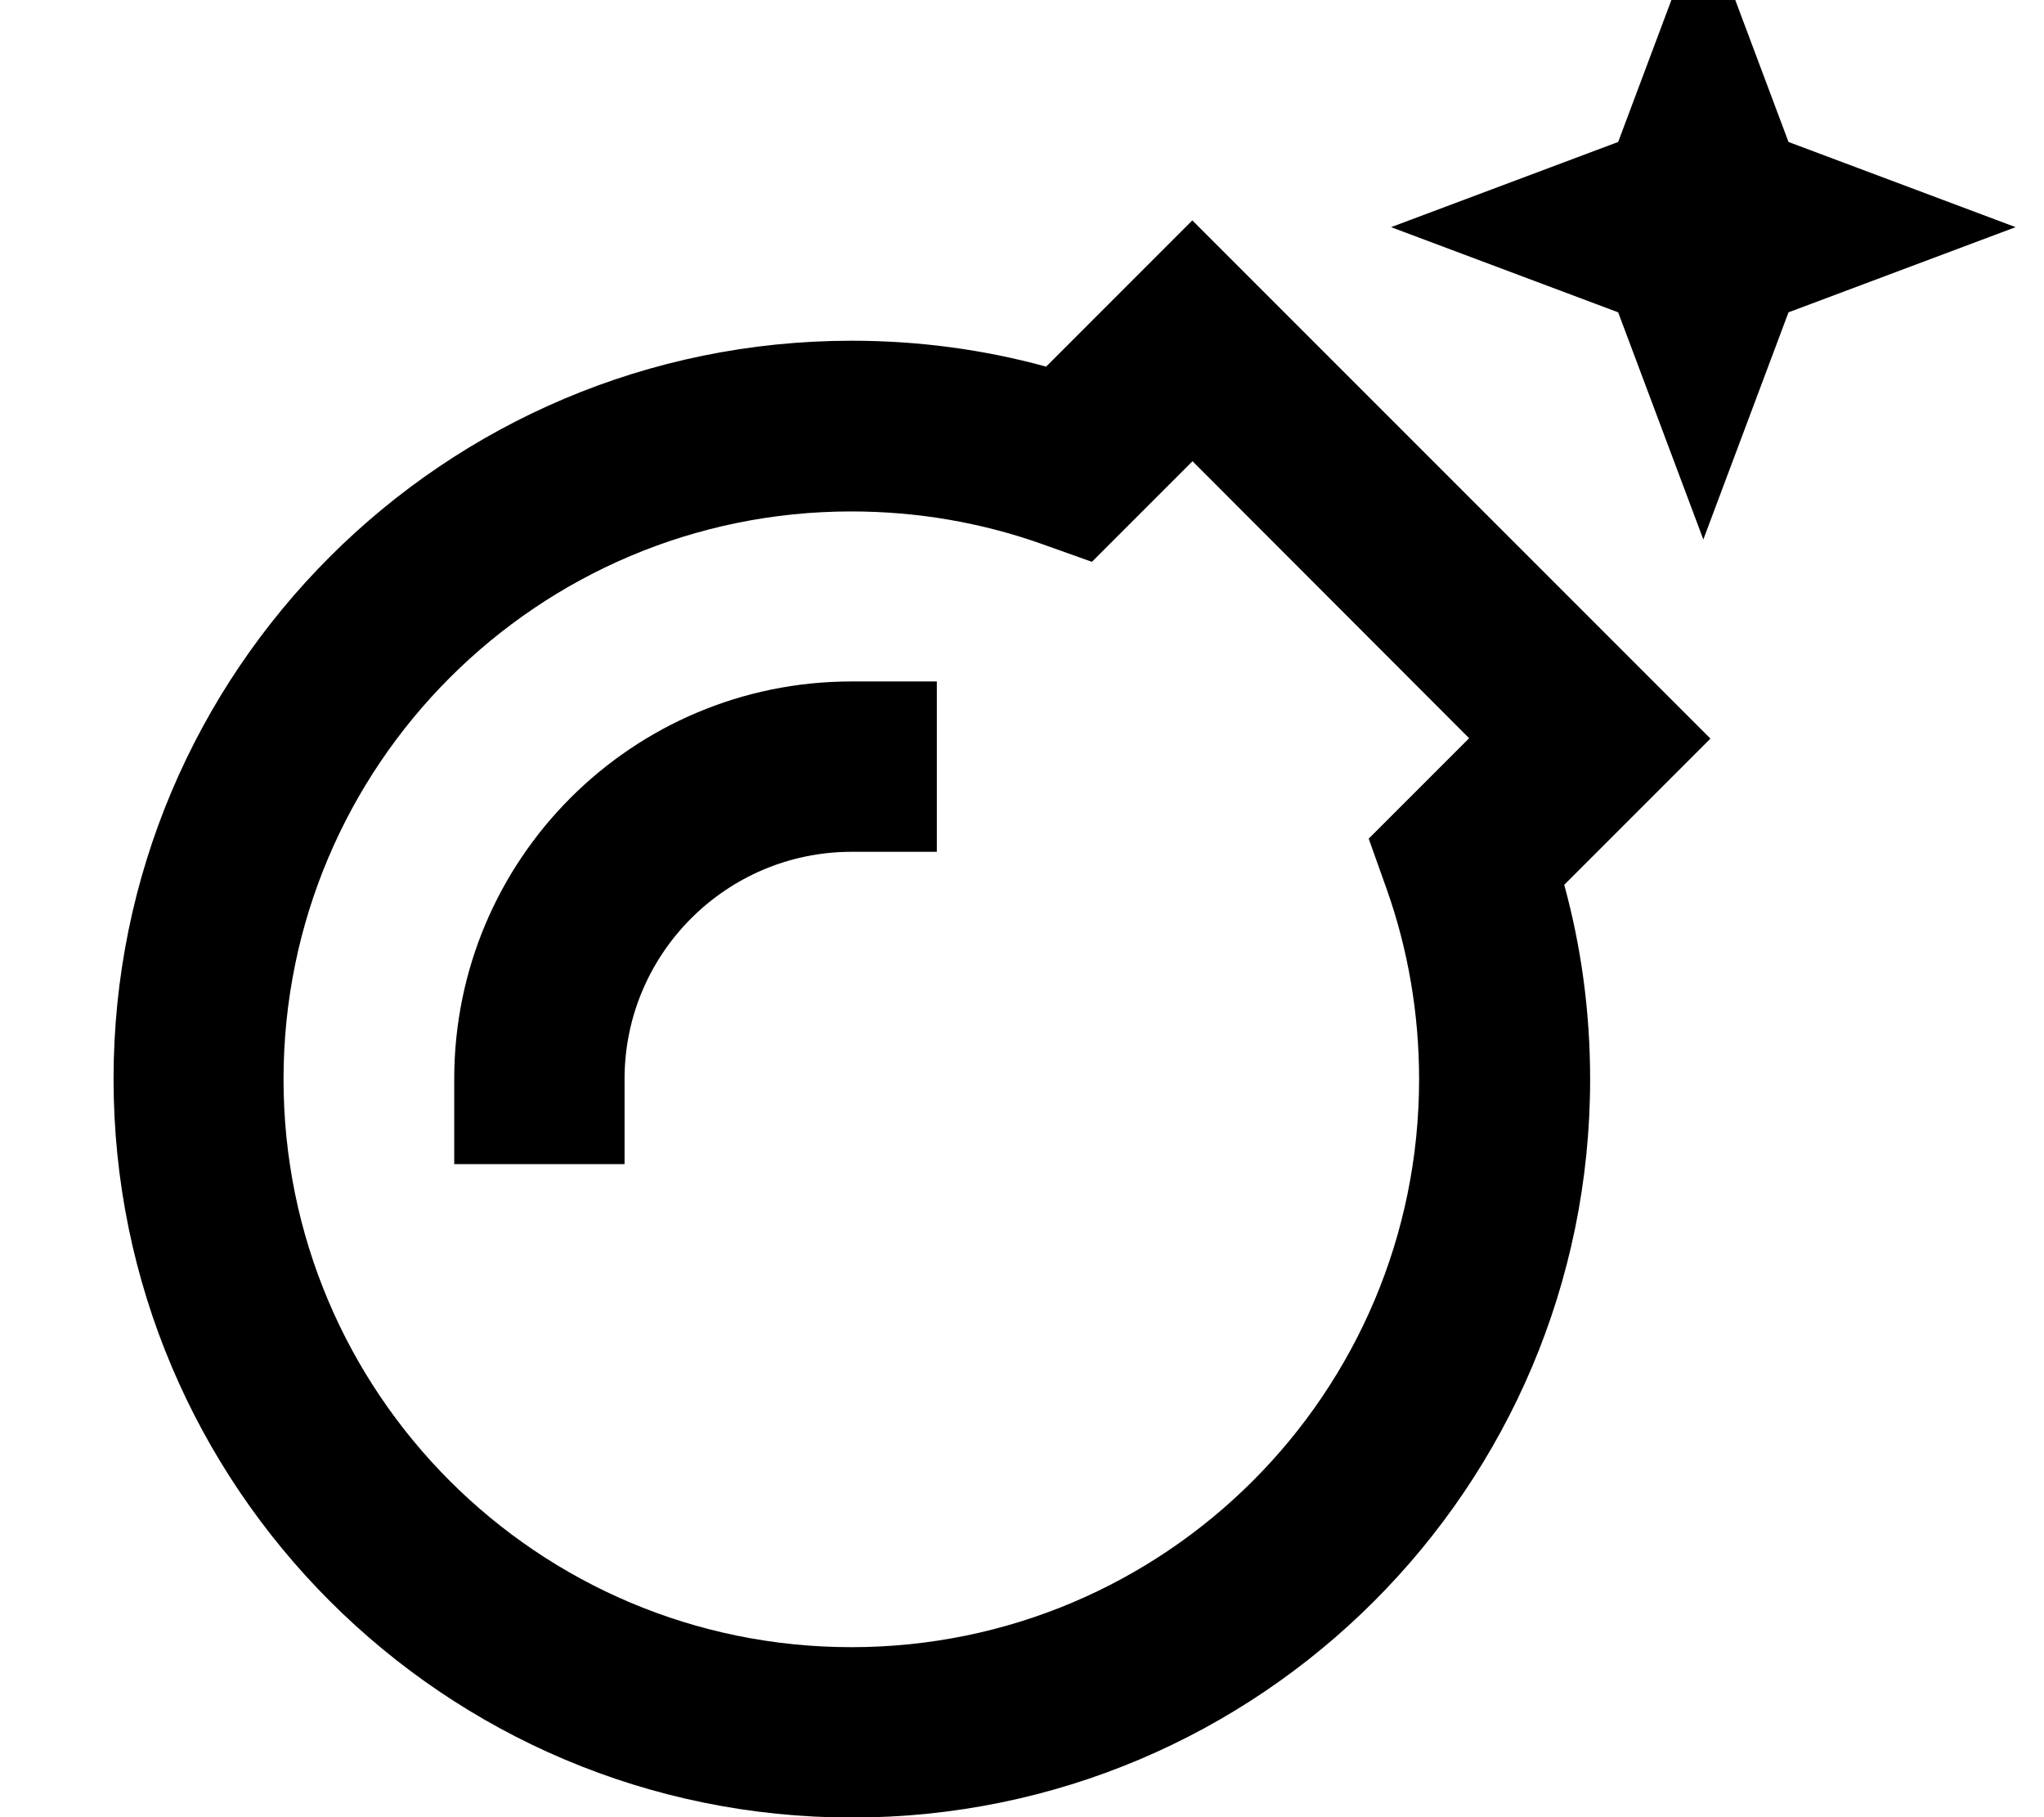 <svg fill="currentColor" xmlns="http://www.w3.org/2000/svg" viewBox="0 0 576 512"><!--! Font Awesome Pro 7.0.1 by @fontawesome - https://fontawesome.com License - https://fontawesome.com/license (Commercial License) Copyright 2025 Fonticons, Inc. --><path fill="currentColor" d="M456 88l-64-24 64-24 24-64 24 64 64 24-64 24-24 64-24-64zM336 62.1l17 17 112 112 17 17c-10.1 10.1-23.8 23.8-41.2 41.2 4.8 17.5 7.3 35.8 7.3 54.8 0 114.9-93.1 208-208 208S32 418.9 32 304 125.1 96 240 96c18.9 0 37.3 2.5 54.8 7.3 17.4-17.4 31.1-31.1 41.2-41.2zm0 67.9c-12.8 12.8-22.3 22.3-28.3 28.3l-14.3-5.1c-16.7-5.9-34.7-9.1-53.5-9.1-88.4 0-160 71.6-160 160s71.6 160 160 160 160-71.6 160-160c0-18.8-3.2-36.8-9.1-53.5l-5.1-14.3c6-6 15.4-15.4 28.3-28.3L336 129.9zM176 304l0 24-48 0 0-24c0-61.9 50.1-112 112-112l24 0 0 48-24 0c-35.3 0-64 28.7-64 64z"/></svg>
